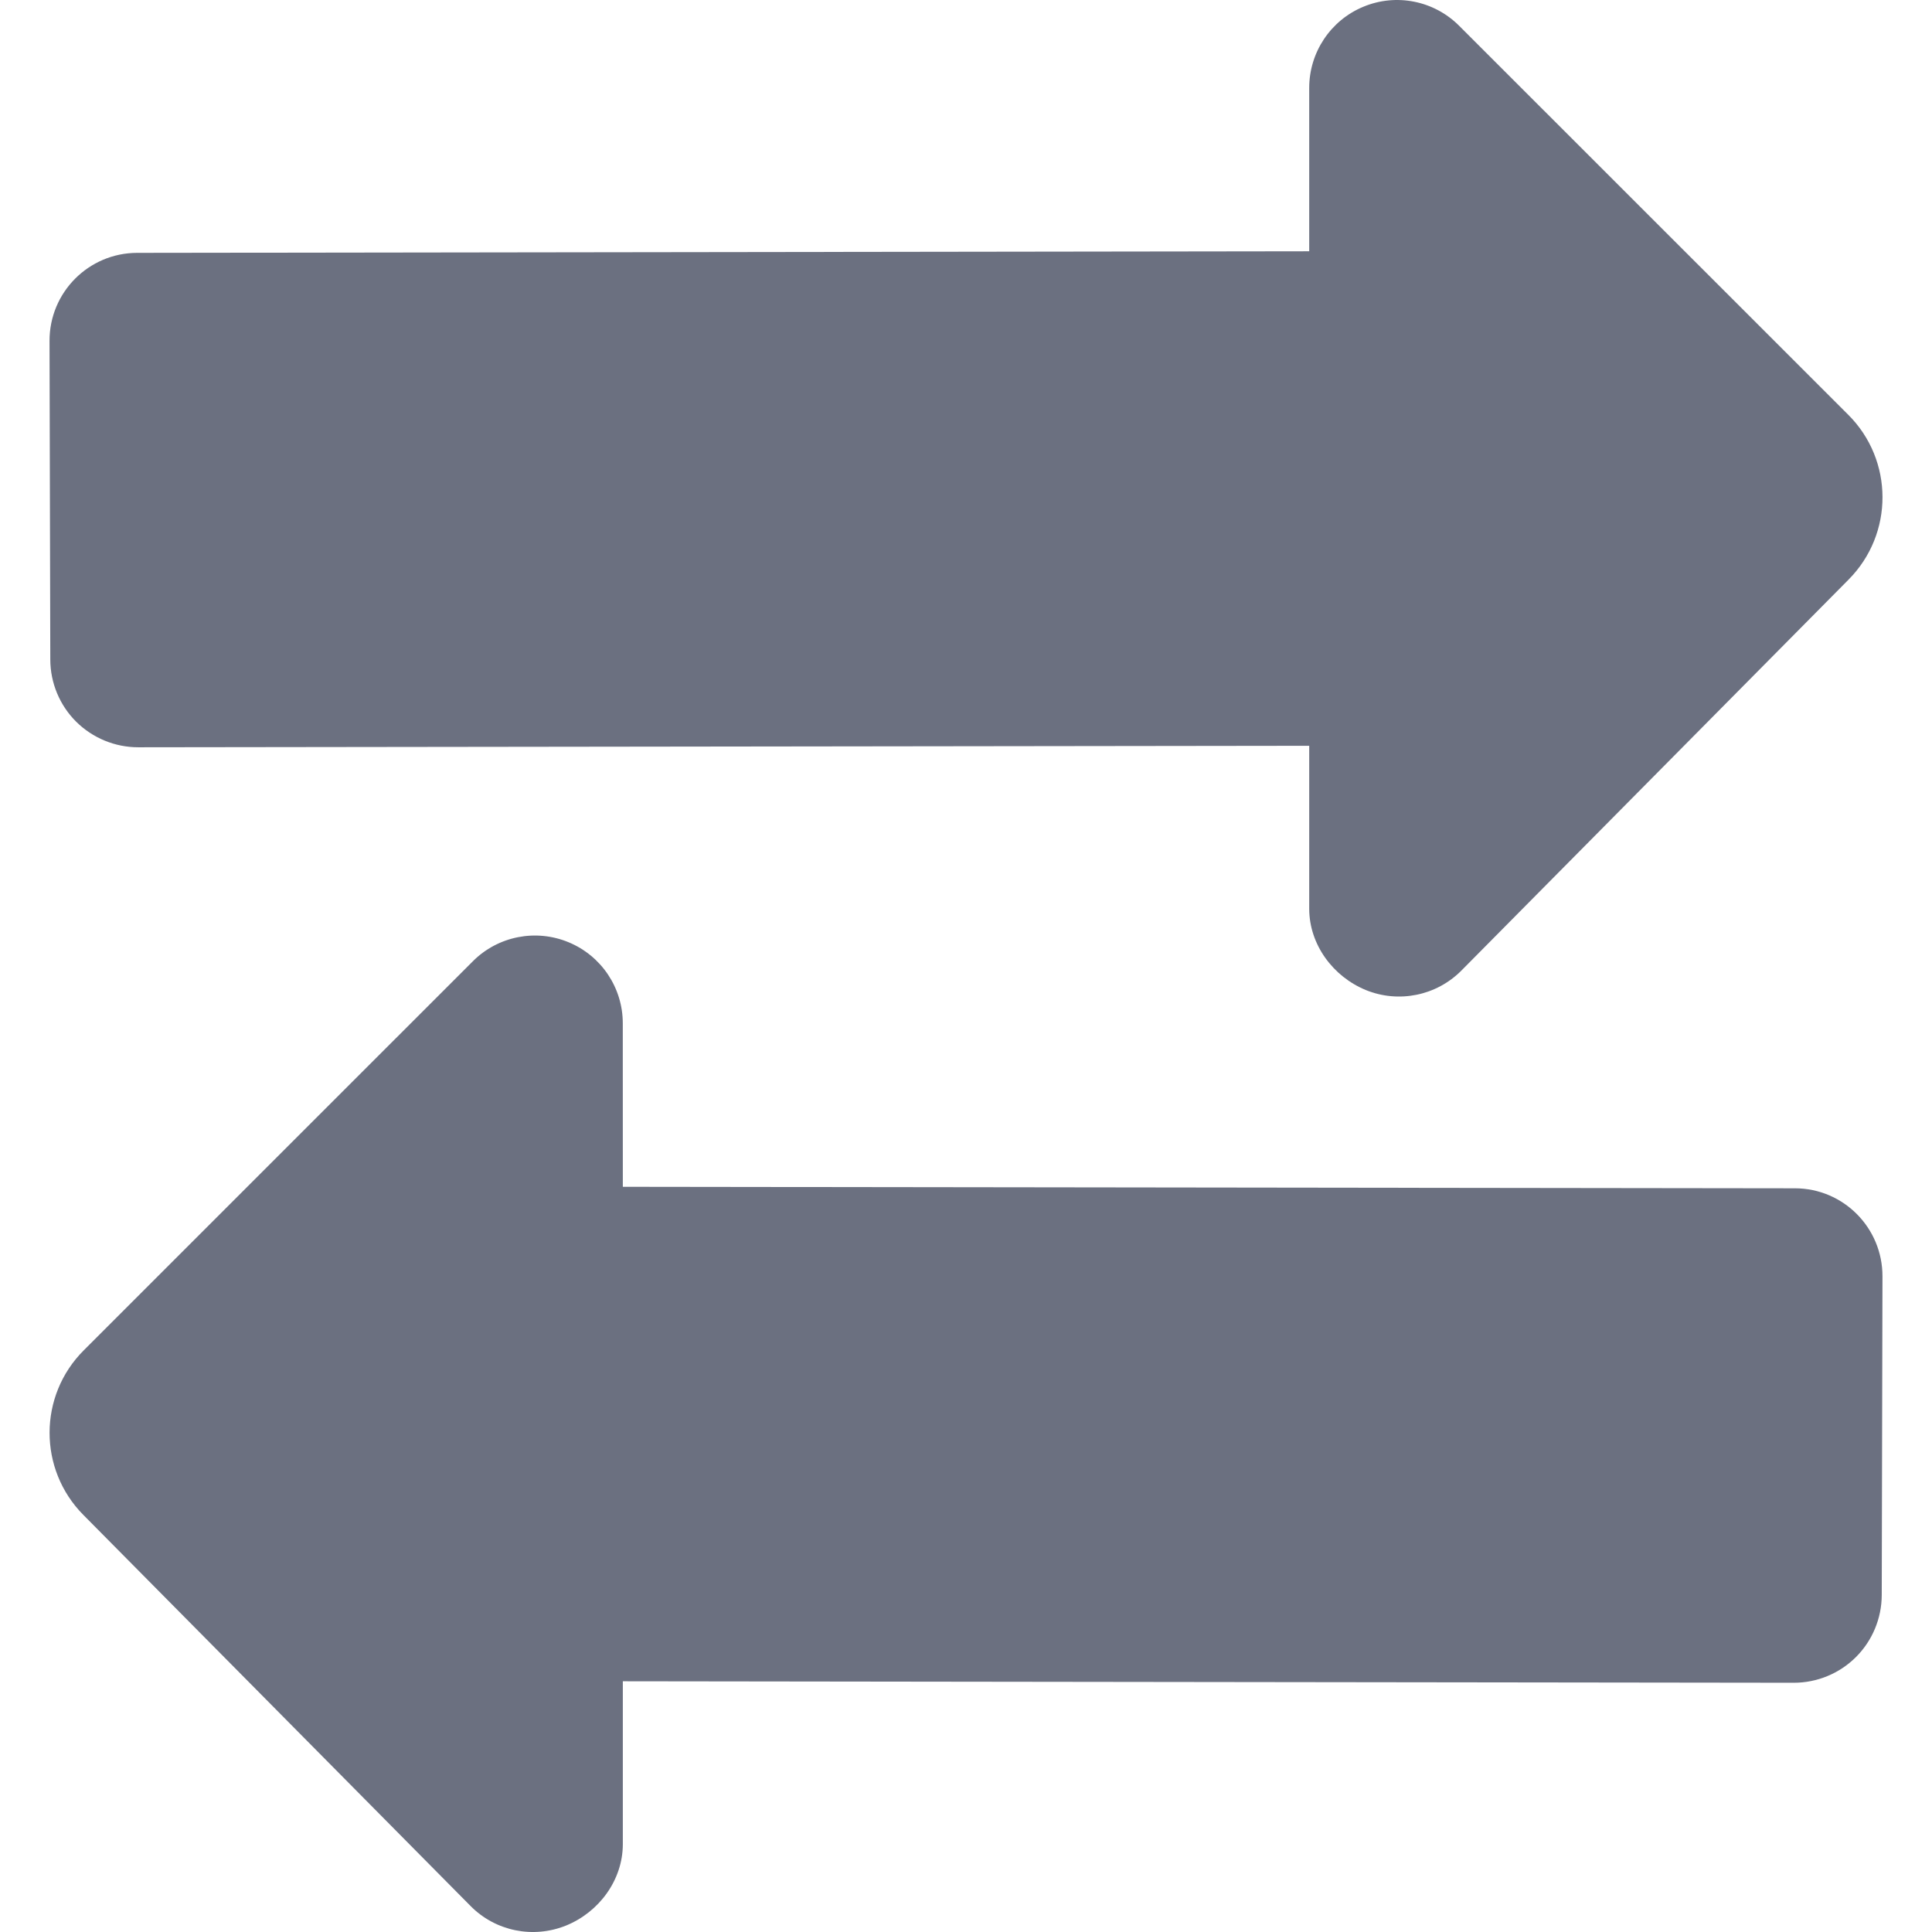 <svg enable-background="new 0 0 45.363 45.363" height="512" viewBox="0 0 45.363 45.363" width="512" xmlns="http://www.w3.org/2000/svg"><g fill="#6b7080"><path d="m1.788 16.945c.388.385.913.601 1.459.601l27.493-.035v3.831c.003.836.556 1.586 1.329 1.904.771.314 1.658.135 2.246-.459l9.091-9.18c1.062-1.071 1.06-2.801-.009-3.868l-9.137-9.134c-.59-.591-1.479-.768-2.25-.446-.77.319-1.271 1.074-1.27 1.908v3.833l-27.521.037c-1.139.003-2.058.927-2.056 2.067l.018 7.483c.001.547.22 1.073.607 1.458z"/><path d="m42.146 27.901-27.522-.035-.001-3.834c.002-.835-.5-1.587-1.27-1.907-.771-.321-1.66-.146-2.25.445l-9.136 9.135c-1.067 1.064-1.071 2.796-.009 3.866l9.09 9.181c.588.596 1.475.772 2.247.458.772-.316 1.326-1.066 1.329-1.904v-3.83l27.493.035c.547 0 1.072-.216 1.459-.602s.605-.91.607-1.456l.017-7.483c.003-1.14-.916-2.067-2.054-2.069z"/></g></svg>